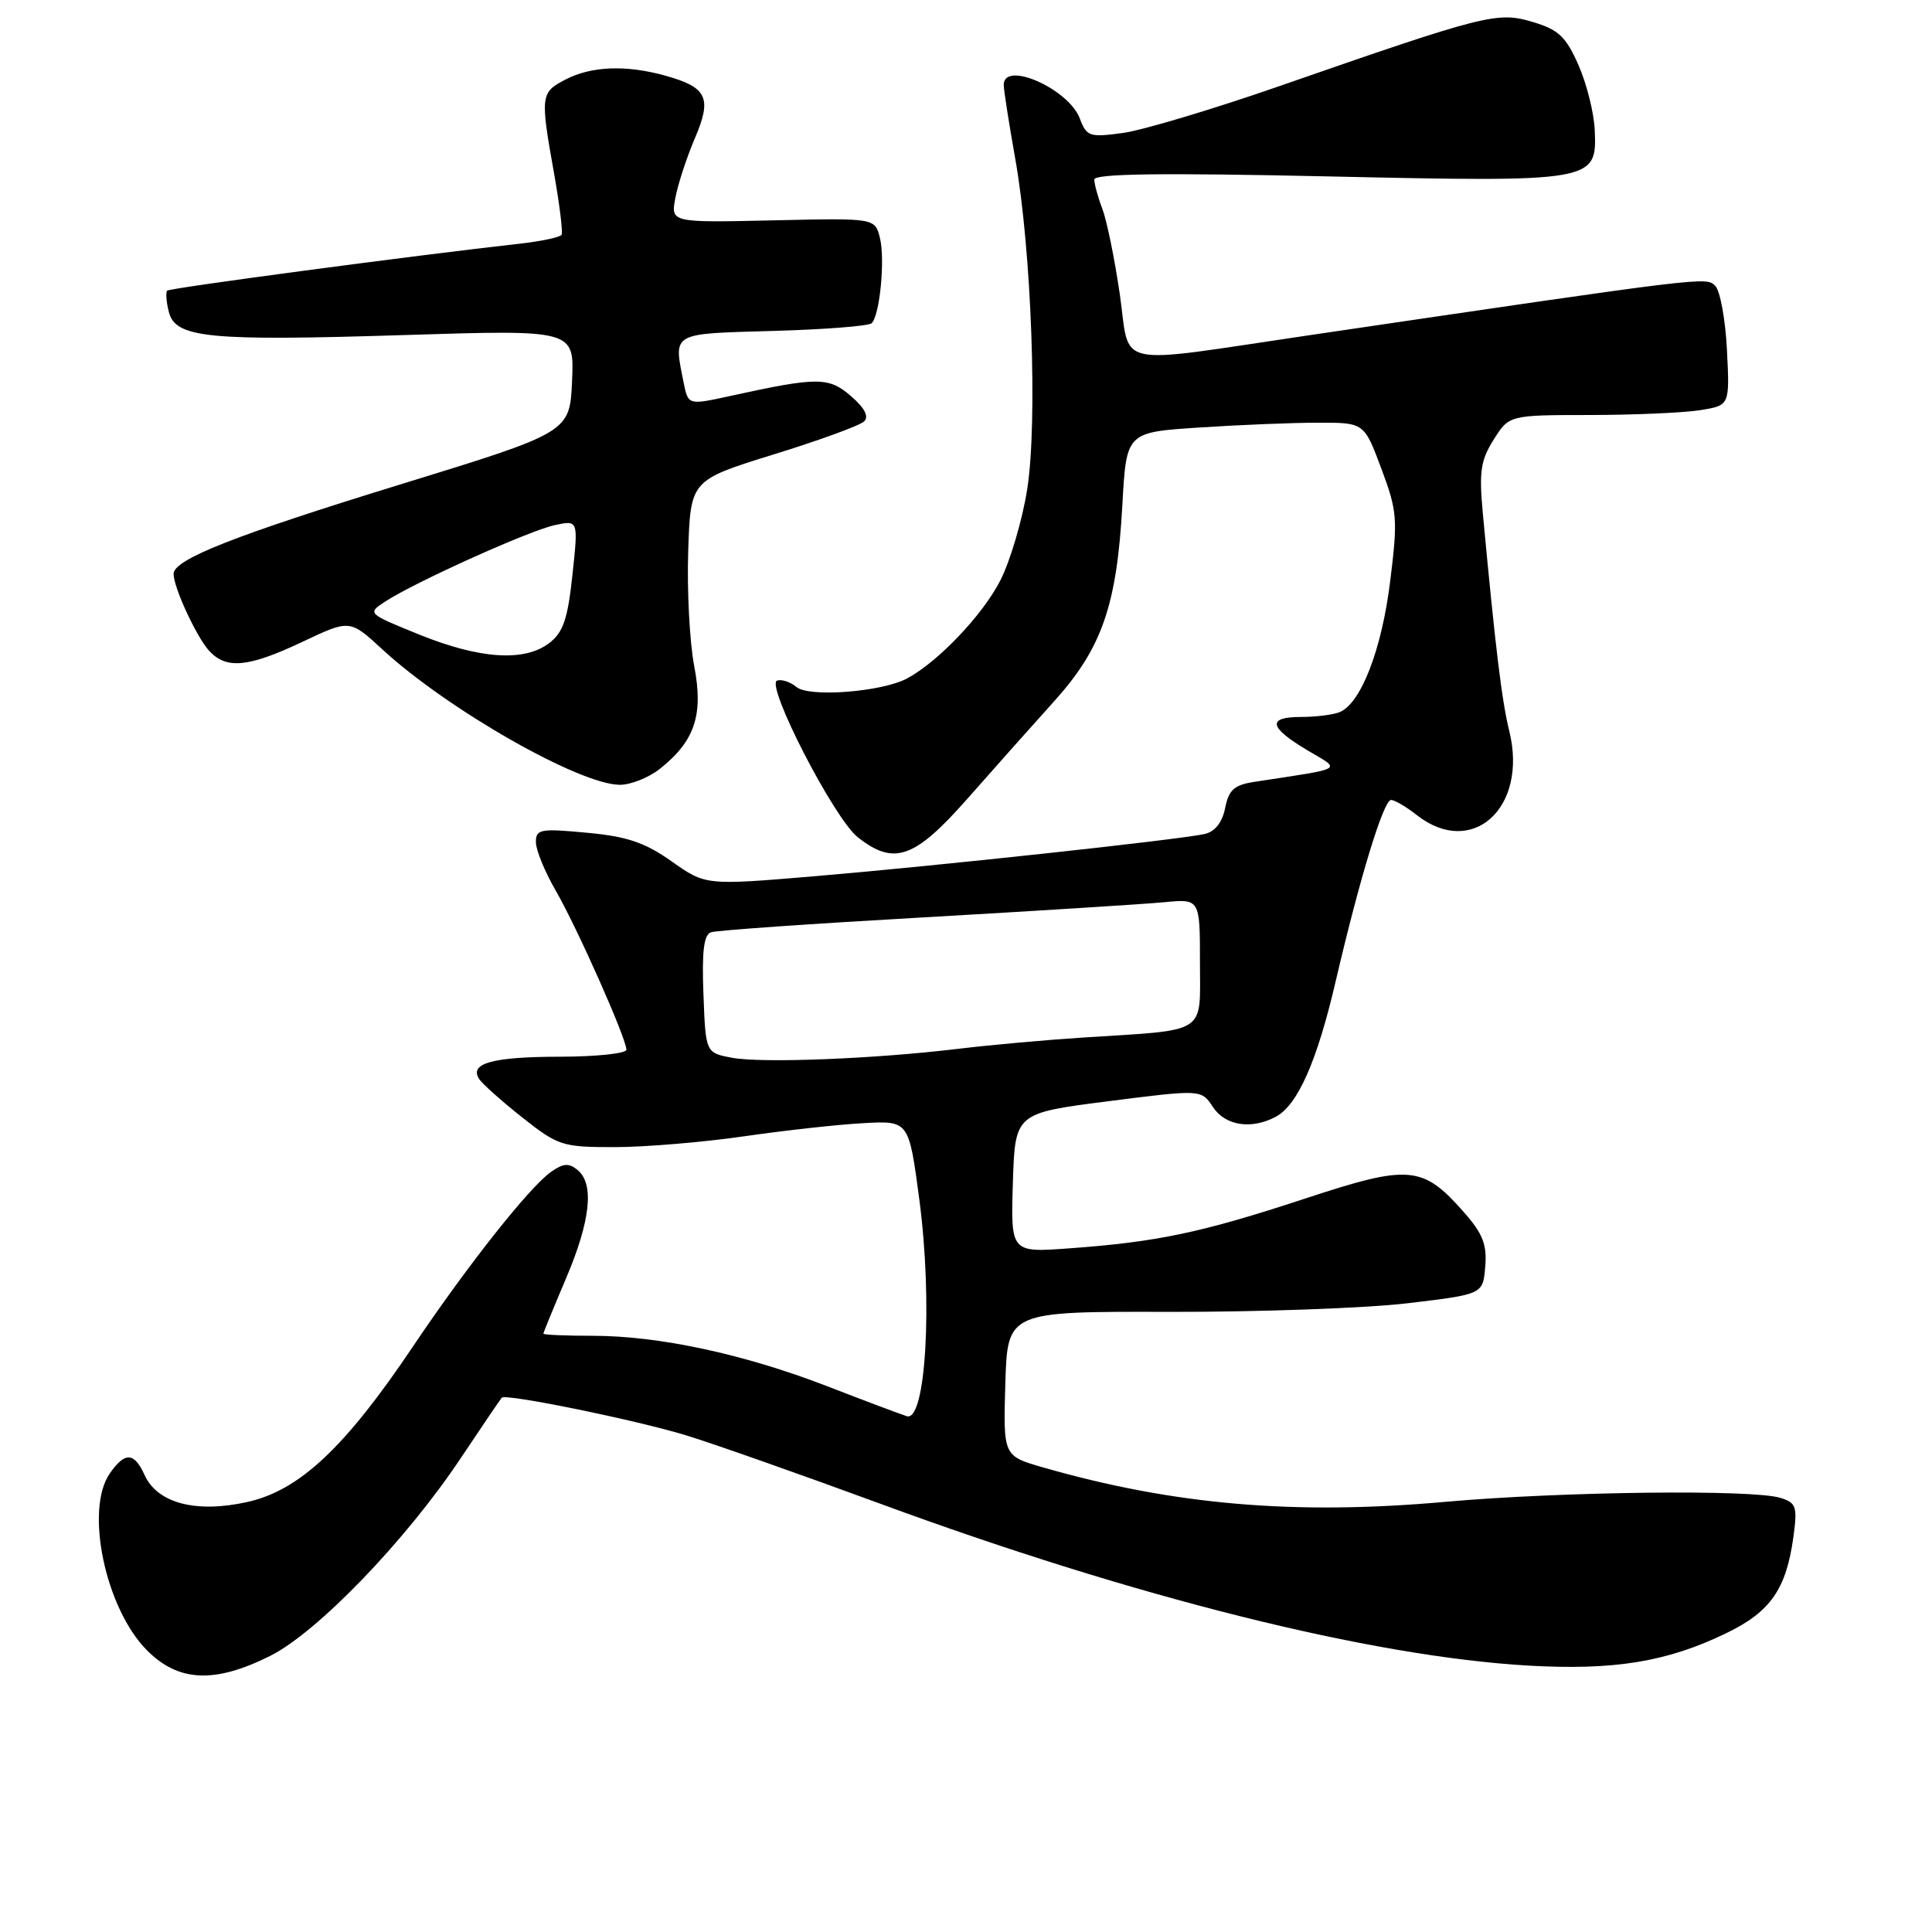 <?xml version="1.0" encoding="UTF-8" standalone="no"?>
<!DOCTYPE svg PUBLIC "-//W3C//DTD SVG 1.1//EN" "http://www.w3.org/Graphics/SVG/1.1/DTD/svg11.dtd" >
<svg xmlns="http://www.w3.org/2000/svg" xmlns:xlink="http://www.w3.org/1999/xlink" version="1.1" viewBox="0 0 256 256">
 <g >
 <path fill="currentColor"
d=" M 35.77 219.43 C 42.03 216.31 53.74 204.17 61.04 193.23 C 63.88 188.98 66.33 185.36 66.49 185.20 C 67.02 184.63 84.41 188.19 90.98 190.21 C 94.57 191.31 106.05 195.36 116.50 199.20 C 150.37 211.67 181.65 219.49 202.50 220.70 C 213.90 221.35 220.91 220.21 228.77 216.39 C 234.61 213.56 236.69 210.57 237.64 203.62 C 238.18 199.64 238.02 199.14 235.93 198.48 C 232.30 197.33 206.91 197.63 191.52 199.00 C 171.58 200.79 155.53 199.41 138.21 194.44 C 132.93 192.92 132.93 192.92 133.21 183.35 C 133.50 173.77 133.50 173.77 155.00 173.83 C 166.82 173.85 181.00 173.34 186.50 172.69 C 196.50 171.50 196.50 171.50 196.80 167.85 C 197.05 164.95 196.48 163.48 194.06 160.72 C 188.50 154.39 186.80 154.24 172.80 158.86 C 159.24 163.32 153.34 164.57 141.71 165.41 C 133.93 165.98 133.93 165.98 134.21 156.74 C 134.50 147.50 134.50 147.50 146.84 145.92 C 159.18 144.35 159.18 144.35 160.71 146.67 C 162.34 149.17 165.81 149.71 169.06 147.97 C 171.96 146.42 174.53 140.59 176.99 130.00 C 180.18 116.31 183.33 106.00 184.32 106.00 C 184.80 106.00 186.33 106.90 187.73 108.00 C 195.07 113.77 202.49 107.04 199.99 96.88 C 199.00 92.88 198.15 85.88 196.48 68.00 C 195.97 62.50 196.19 61.00 197.92 58.25 C 199.97 55.00 199.97 55.00 210.74 54.99 C 216.66 54.98 223.23 54.69 225.35 54.34 C 229.20 53.71 229.20 53.71 228.83 46.38 C 228.63 42.36 227.93 38.53 227.28 37.88 C 226.06 36.66 226.43 36.62 173.28 44.45 C 147.09 48.31 149.81 48.91 148.38 38.99 C 147.70 34.32 146.66 29.23 146.07 27.68 C 145.48 26.14 145.00 24.38 145.00 23.79 C 145.00 23.01 153.91 22.89 175.75 23.37 C 211.31 24.15 211.62 24.09 211.31 17.23 C 211.21 14.95 210.24 11.07 209.15 8.61 C 207.49 4.85 206.51 3.93 203.09 2.91 C 198.41 1.51 196.90 1.89 169.50 11.42 C 160.70 14.48 151.37 17.27 148.78 17.62 C 144.35 18.22 143.99 18.10 143.07 15.68 C 141.57 11.75 133.00 7.98 133.00 11.25 C 133.00 11.94 133.69 16.32 134.52 21.00 C 136.68 33.11 137.51 55.92 136.11 64.82 C 135.48 68.85 133.88 74.28 132.56 76.89 C 130.24 81.45 124.32 87.69 120.19 89.90 C 116.86 91.68 107.23 92.43 105.55 91.04 C 104.73 90.36 103.57 89.98 102.97 90.18 C 101.38 90.71 110.53 108.49 113.67 110.95 C 118.47 114.73 121.19 113.77 128.19 105.83 C 131.66 101.89 136.84 96.07 139.69 92.91 C 146.01 85.90 147.99 80.20 148.72 66.89 C 149.25 57.28 149.25 57.28 158.88 56.65 C 164.17 56.30 171.26 56.01 174.63 56.01 C 180.76 56.00 180.76 56.00 183.03 62.08 C 185.15 67.74 185.23 68.76 184.21 76.99 C 183.09 86.11 180.30 93.29 177.46 94.38 C 176.57 94.72 174.30 95.00 172.42 95.00 C 167.88 95.00 168.11 96.35 173.16 99.37 C 177.78 102.12 178.45 101.72 166.21 103.60 C 163.54 104.01 162.82 104.65 162.34 107.06 C 161.95 108.99 161.00 110.19 159.62 110.51 C 156.36 111.25 124.22 114.73 108.00 116.10 C 93.50 117.32 93.50 117.32 89.00 114.14 C 85.43 111.62 83.11 110.84 77.75 110.34 C 71.57 109.76 71.00 109.87 71.01 111.61 C 71.02 112.65 72.20 115.53 73.63 118.00 C 76.46 122.89 83.00 137.61 83.00 139.09 C 83.00 139.59 79.06 140.01 74.25 140.02 C 65.31 140.03 62.19 140.88 63.46 142.93 C 63.85 143.57 66.43 145.87 69.18 148.05 C 73.96 151.83 74.50 152.00 81.41 152.00 C 85.39 152.00 93.11 151.36 98.57 150.57 C 104.03 149.78 111.18 148.99 114.47 148.82 C 120.43 148.50 120.43 148.50 121.82 158.98 C 123.61 172.54 122.68 188.47 120.15 187.65 C 119.24 187.36 114.45 185.56 109.50 183.64 C 98.56 179.42 87.30 177.00 78.54 177.00 C 74.94 177.00 72.00 176.87 72.00 176.72 C 72.00 176.57 73.34 173.31 74.97 169.47 C 78.24 161.80 78.78 156.89 76.54 155.04 C 75.39 154.08 74.65 154.13 73.03 155.27 C 70.17 157.27 61.92 167.70 54.69 178.46 C 45.74 191.79 39.68 197.48 32.82 199.01 C 26.02 200.54 20.87 199.20 19.17 195.47 C 17.78 192.41 16.57 192.35 14.56 195.22 C 11.20 200.02 13.96 213.16 19.50 218.70 C 23.67 222.87 28.43 223.09 35.77 219.43 Z  M 87.39 101.91 C 92.07 98.22 93.24 94.74 91.98 88.22 C 91.38 85.07 91.02 78.25 91.19 73.06 C 91.50 63.63 91.50 63.63 102.50 60.22 C 108.55 58.35 113.95 56.38 114.50 55.84 C 115.16 55.19 114.58 54.06 112.76 52.49 C 109.81 49.93 108.36 49.93 96.84 52.45 C 91.19 53.69 91.19 53.69 90.59 50.72 C 89.25 43.98 88.79 44.24 102.42 43.85 C 109.25 43.66 115.13 43.20 115.50 42.83 C 116.59 41.75 117.30 34.33 116.59 31.51 C 115.93 28.89 115.93 28.89 102.40 29.20 C 88.87 29.50 88.87 29.50 89.49 26.21 C 89.83 24.40 90.99 20.86 92.07 18.33 C 94.37 12.96 93.72 11.57 88.14 10.02 C 82.96 8.58 78.36 8.76 74.95 10.53 C 71.62 12.25 71.57 12.64 73.42 23.00 C 74.15 27.12 74.60 30.77 74.41 31.11 C 74.21 31.44 71.68 31.98 68.78 32.30 C 54.81 33.86 22.51 38.16 22.16 38.51 C 21.94 38.73 22.03 39.99 22.37 41.32 C 23.24 44.79 27.54 45.22 53.77 44.39 C 76.10 43.69 76.10 43.69 75.80 50.48 C 75.50 57.28 75.50 57.28 53.21 64.14 C 31.00 70.97 23.00 74.13 23.00 76.05 C 23.00 77.83 26.02 84.36 27.69 86.21 C 29.97 88.72 32.87 88.45 40.09 85.04 C 46.35 82.07 46.35 82.07 50.68 86.06 C 59.28 93.99 76.78 103.97 82.12 103.99 C 83.55 104.00 85.92 103.06 87.39 101.91 Z  M 97.00 140.16 C 93.50 139.50 93.50 139.50 93.21 131.73 C 92.99 126.07 93.26 123.85 94.21 123.53 C 94.92 123.28 107.65 122.39 122.50 121.55 C 137.35 120.70 151.64 119.80 154.25 119.55 C 159.00 119.09 159.00 119.09 159.00 127.50 C 159.00 137.19 160.22 136.41 143.50 137.48 C 138.55 137.80 131.12 138.47 127.00 138.97 C 115.89 140.31 100.99 140.90 97.00 140.16 Z  M 55.57 84.09 C 48.64 81.28 48.64 81.28 51.07 79.69 C 54.99 77.13 70.23 70.26 73.56 69.57 C 76.63 68.92 76.63 68.92 75.85 76.18 C 75.23 82.02 74.63 83.78 72.79 85.20 C 69.50 87.72 63.60 87.34 55.57 84.09 Z "/>
</g>
</svg>